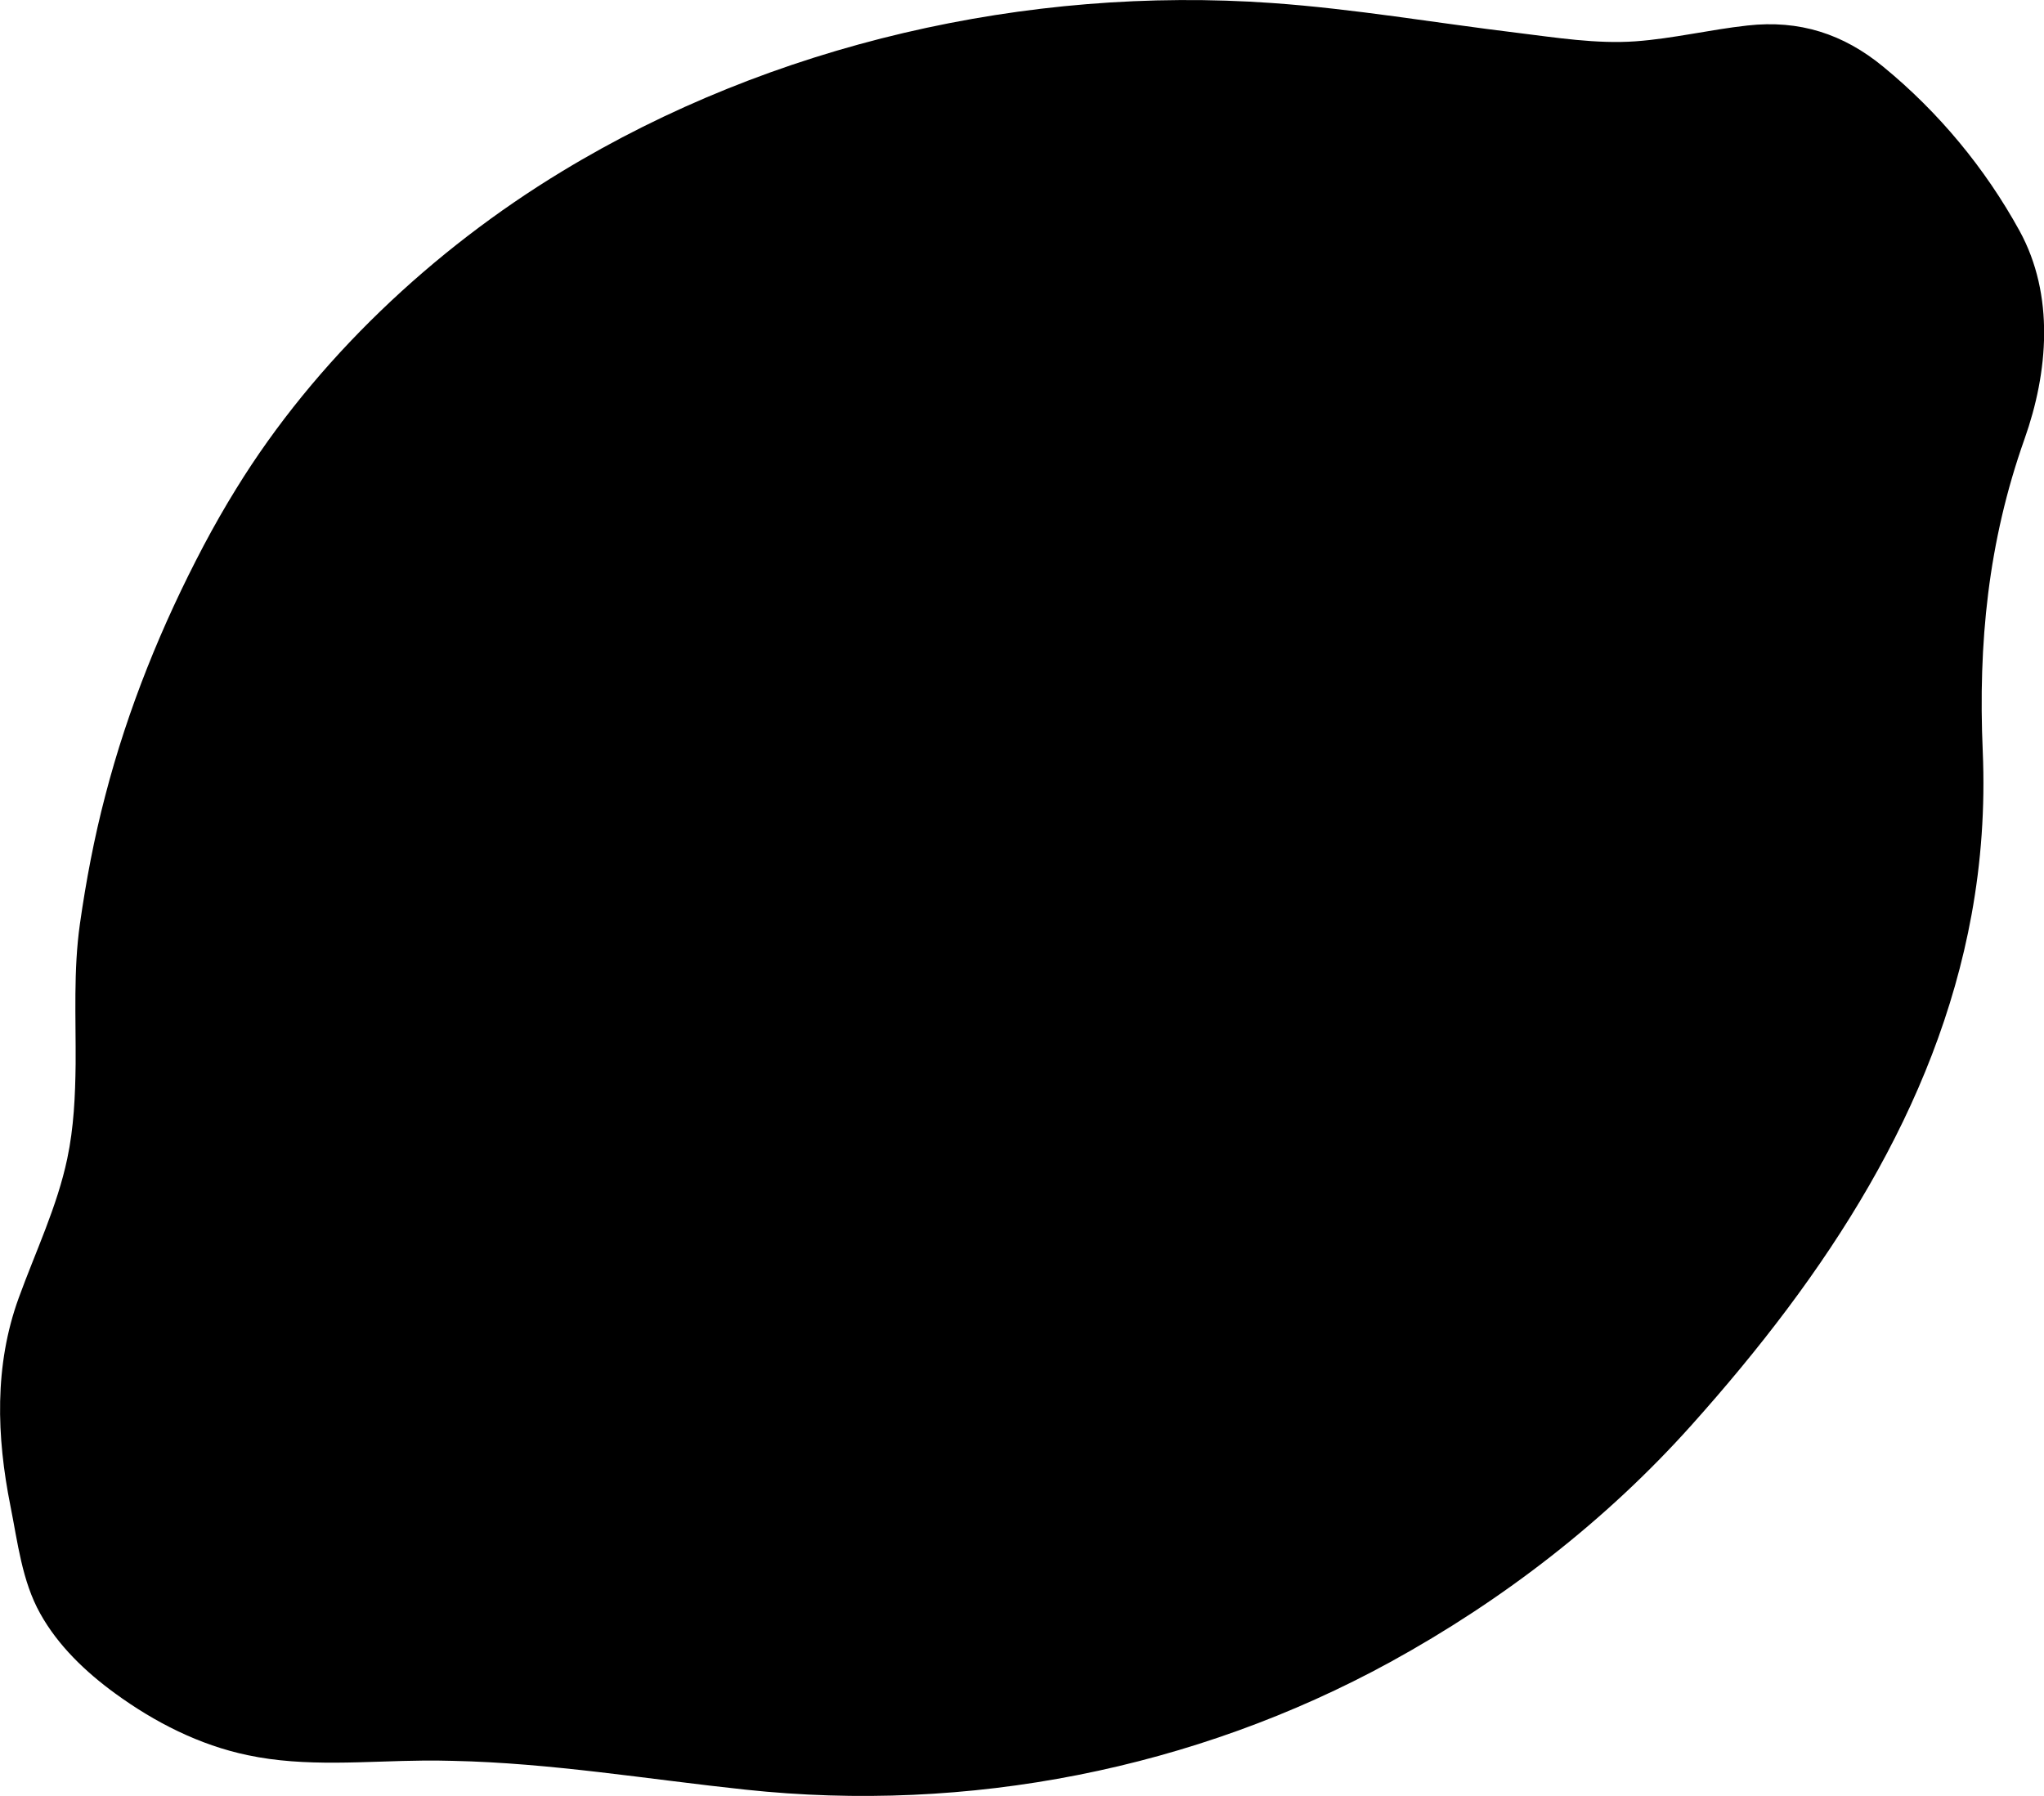 <svg width="33" height="29" viewBox="0 0 33 29" fill="currentColor" xmlns="http://www.w3.org/2000/svg">
<g clip-path="url(#clip0)">
<path d="M32.685 7.09C32.096 8.751 31.936 10.392 32.011 12.129C32.05 13.045 31.985 13.925 31.83 14.772C31.261 17.889 29.493 20.572 27.309 23.012C25.927 24.556 24.267 25.838 22.445 26.838C19.284 28.568 15.63 29.283 12.037 28.898C10.463 28.731 8.892 28.466 7.31 28.433C7.16 28.428 7.007 28.428 6.858 28.428C5.901 28.436 4.932 28.54 3.999 28.341C3.221 28.179 2.497 27.81 1.856 27.342C1.381 26.996 0.936 26.571 0.649 26.054C0.355 25.53 0.285 24.899 0.169 24.32C-0.056 23.195 -0.095 22.048 0.303 20.956C0.574 20.209 0.923 19.484 1.086 18.708C1.192 18.207 1.215 17.693 1.221 17.181C1.226 16.428 1.184 15.67 1.29 14.92C1.389 14.226 1.52 13.531 1.699 12.849C2.063 11.445 2.611 10.094 3.288 8.81C3.454 8.497 3.629 8.189 3.815 7.889C5.09 5.818 6.987 4.032 9.073 2.768C12.461 0.71 16.581 -0.231 20.54 0.049C21.864 0.143 23.171 0.369 24.487 0.529C25.115 0.606 25.779 0.713 26.407 0.667C27.012 0.623 27.609 0.478 28.211 0.412C29.051 0.318 29.76 0.547 30.403 1.076C31.3 1.811 32.05 2.717 32.605 3.727C33.174 4.765 33.068 6.011 32.685 7.09Z" fill="currentColor"/>
</g>
<defs>
<clipPath id="clip0">
<rect width="33" height="29" fill="currentColor"/>
</clipPath>
</defs>
</svg>
